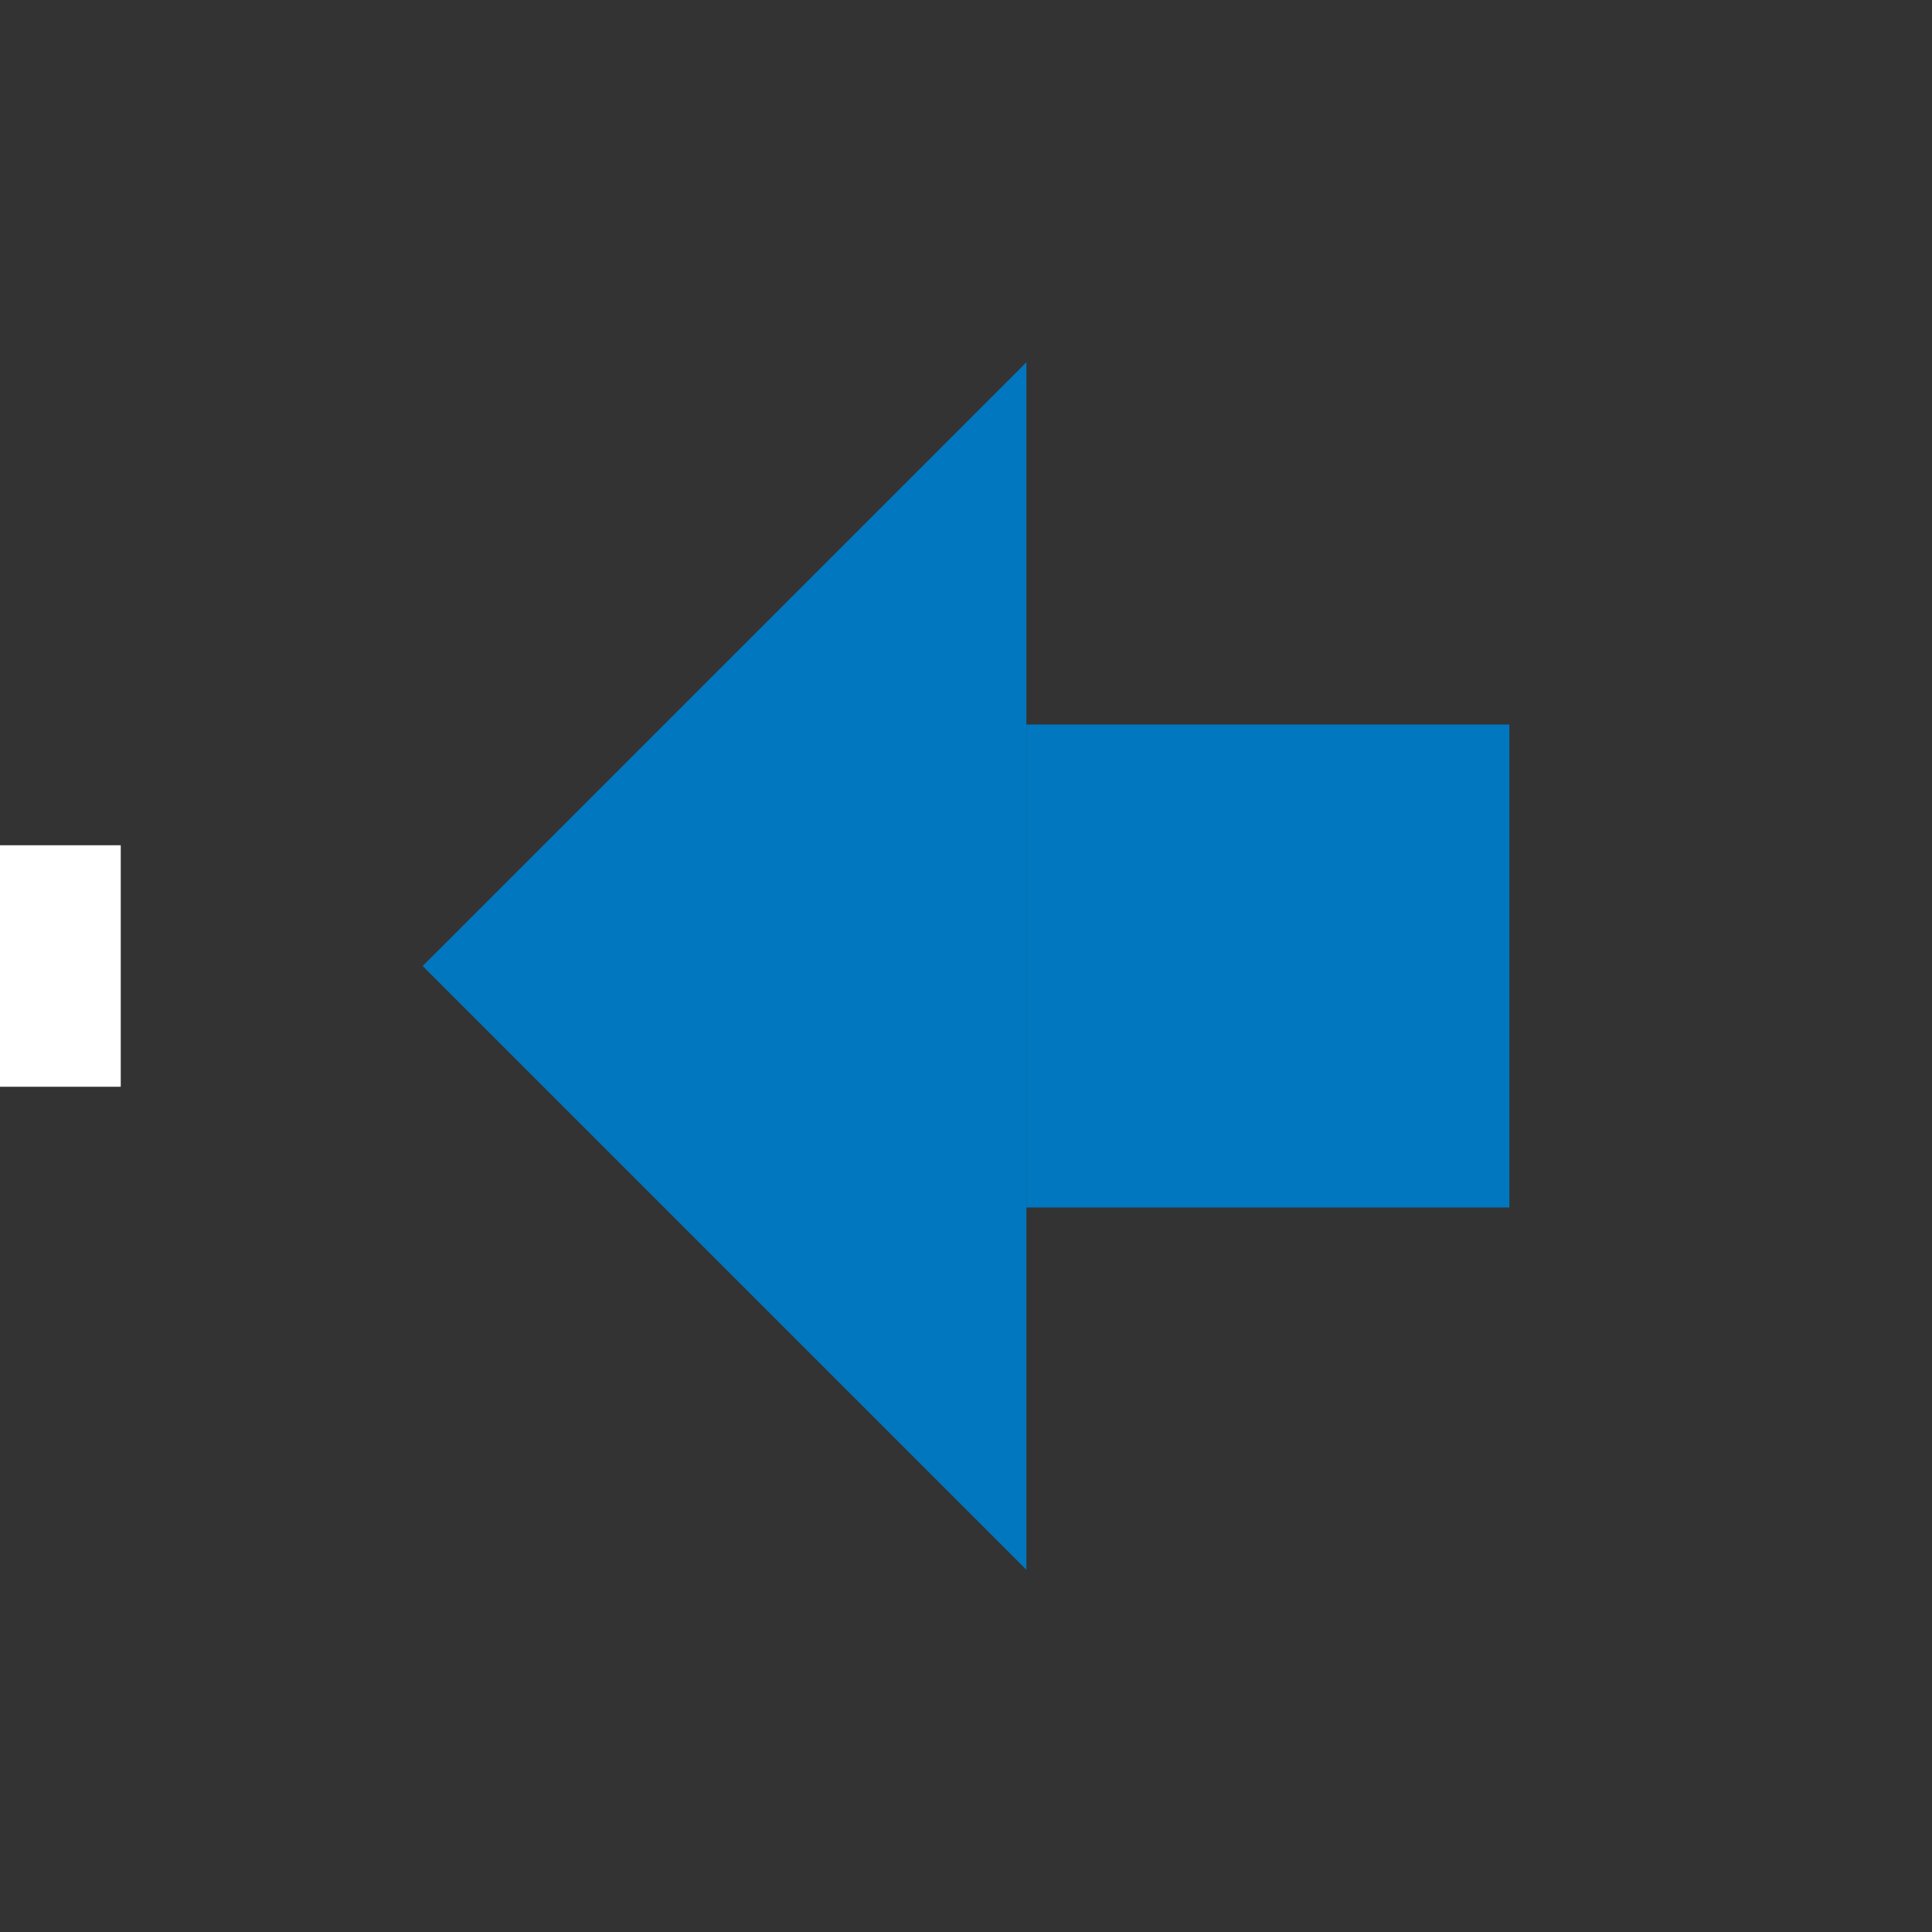 <?xml version="1.0" encoding="UTF-8"?>
<svg width="16px" height="16px" viewBox="0 0 16 16" version="1.1" xmlns="http://www.w3.org/2000/svg" xmlns:xlink="http://www.w3.org/1999/xlink">
    <rect x="0" y="0" width="16" height="16" fill="#333333" stroke="none"/>
    <title>previous_16x16 </title>
    <g id="previous_16x16-" stroke="none" stroke-width="1" fill="none" fill-rule="evenodd">
        <polygon id="Fill-87" fill="#FFFFFF" transform="translate(0.5, 7.5) rotate(-270) translate(-0.5, -7.5) " points="-1.77635684e-15 8 1 8 1 7 -1.77635684e-15 7"></polygon>
        <polygon id="Fill-88" fill="#FFFFFF" transform="translate(0.5, 8.5) rotate(-270) translate(-0.5, -8.5) " points="-1.77635684e-15 9 1 9 1 8 -1.77635684e-15 8"></polygon>
        <polygon id="Fill-21" fill="#0077BE" transform="translate(10.5, 8) rotate(-450) translate(-10.5, -8) " points="8.5 10 12.5 10 12.5 6 8.5 6"></polygon>
        <polygon id="Fill-22" fill="#0077BE" transform="translate(6, 8) rotate(-450) translate(-6, -8) " points="6 5.5 1 10.5 11 10.5"></polygon>
    </g>
</svg>